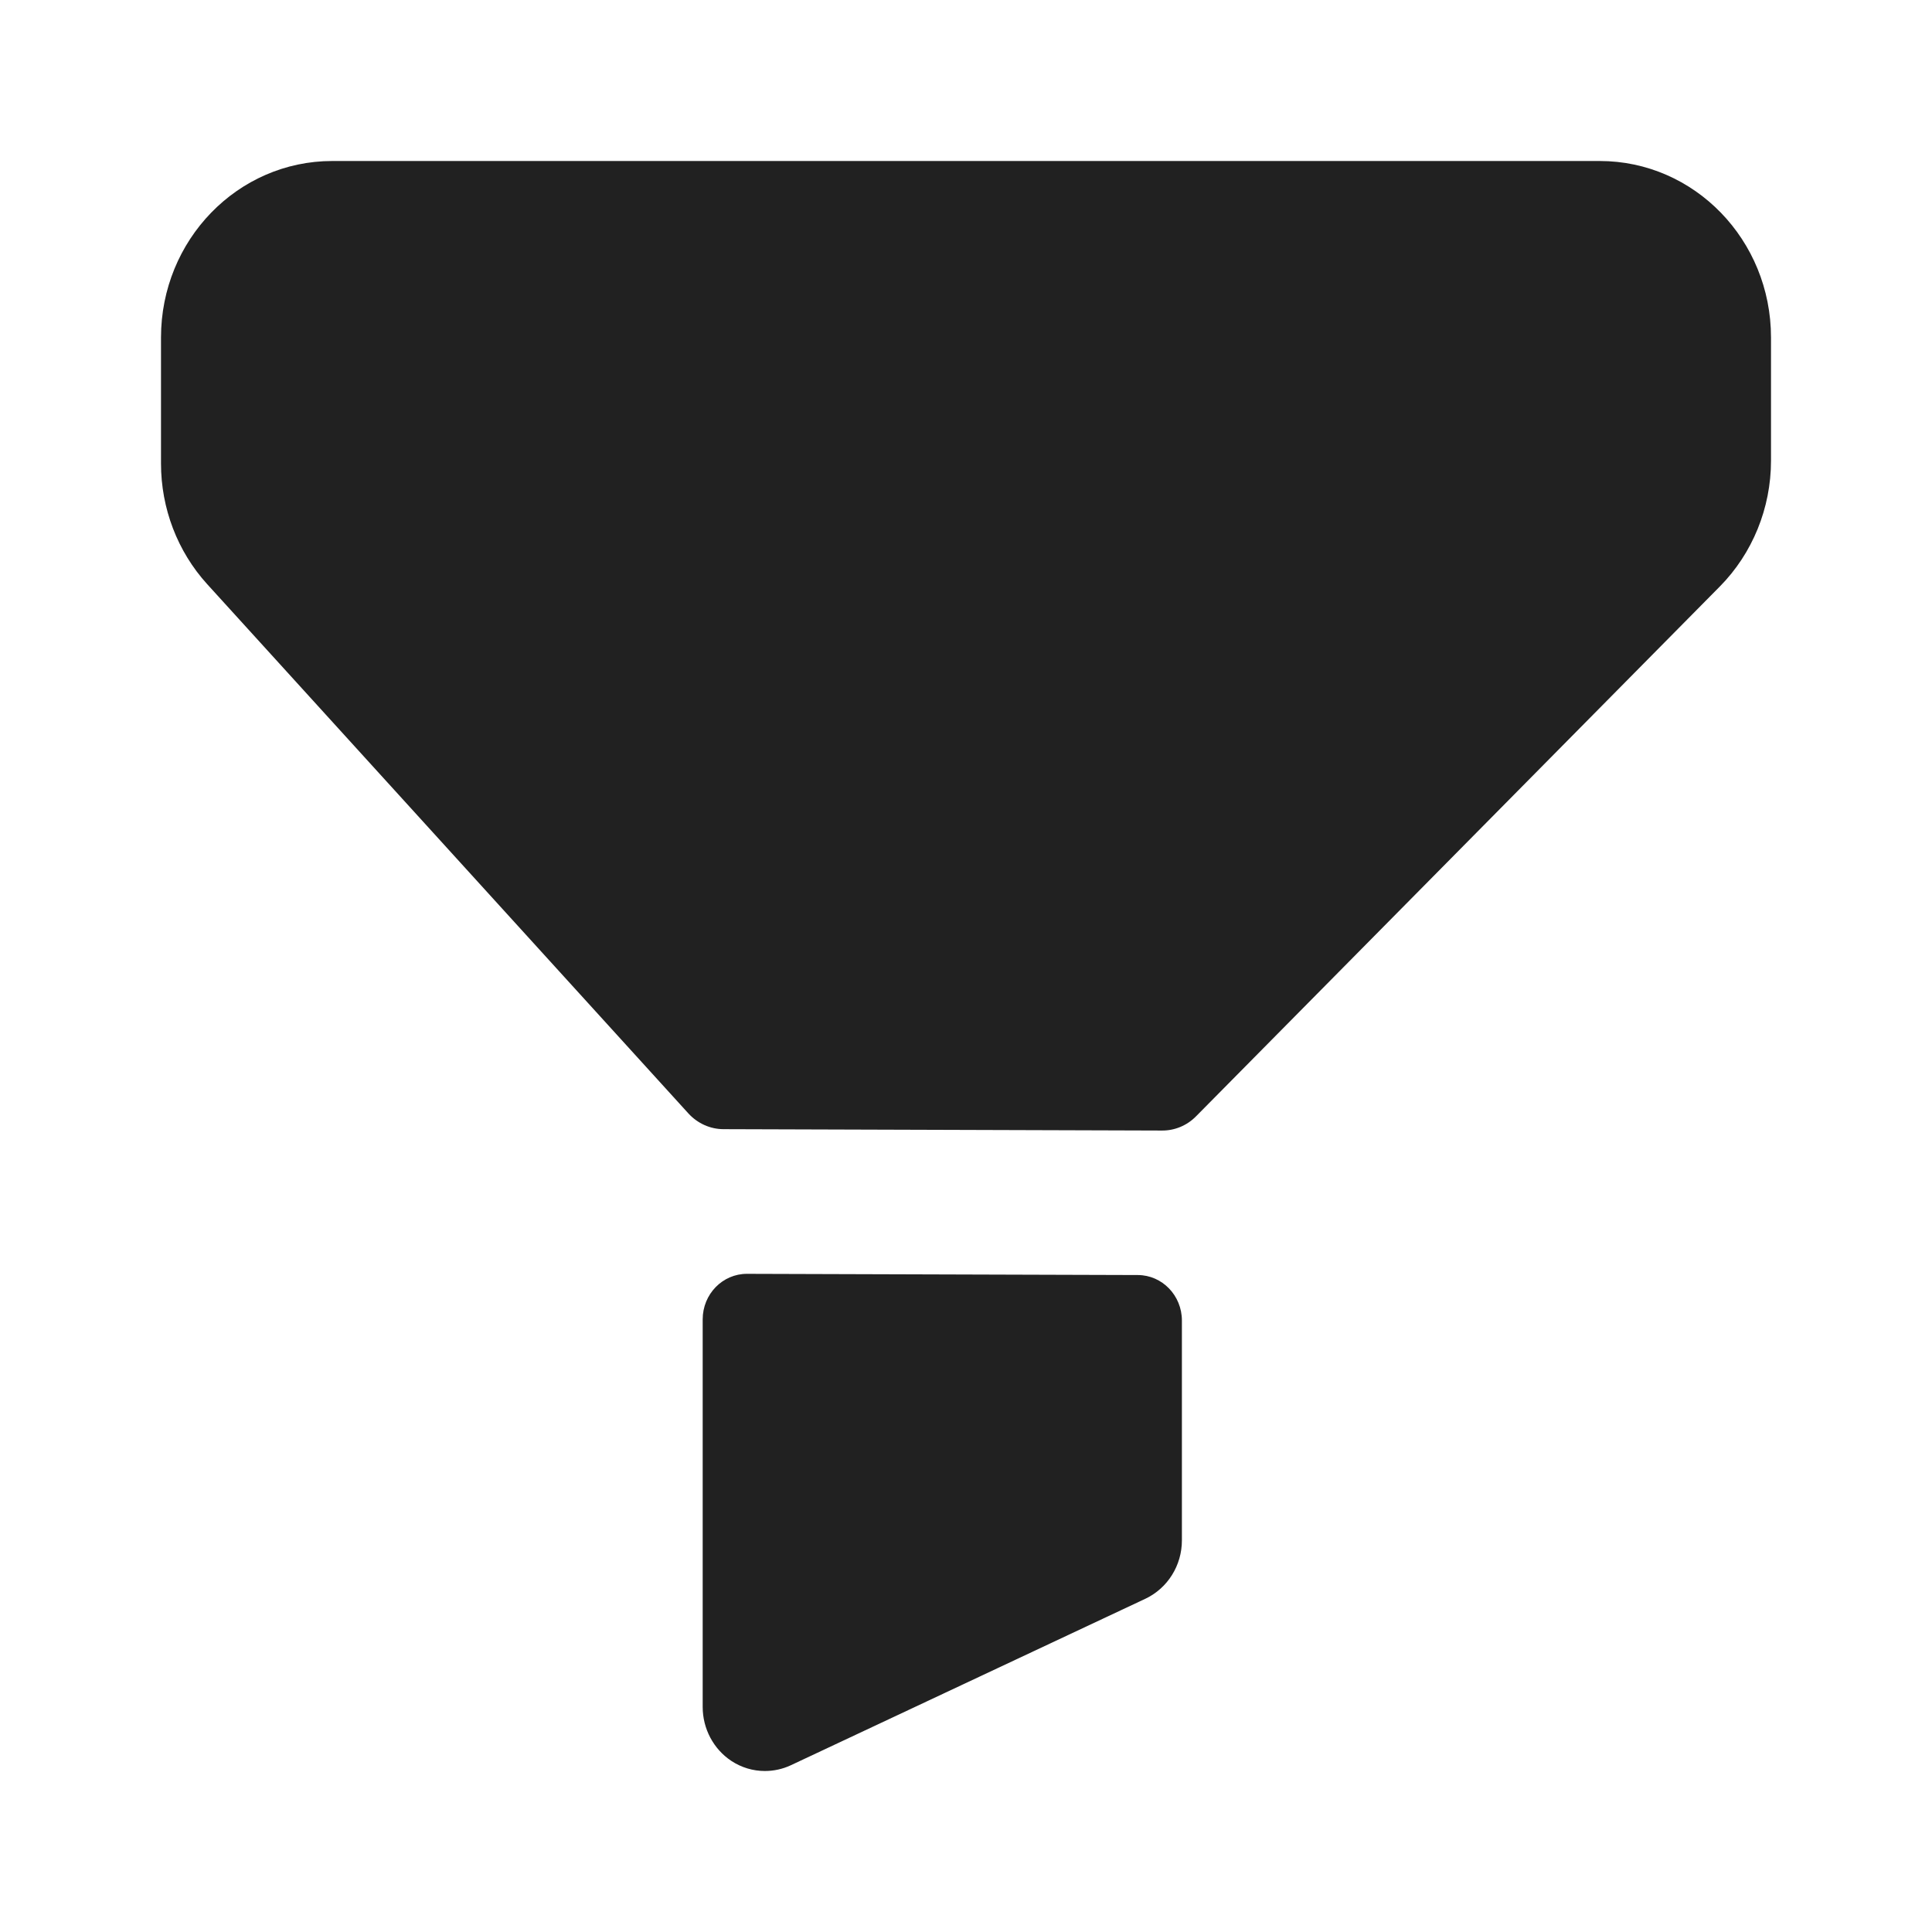 <svg width="24" height="24" viewBox="0 0 24 24" fill="none" xmlns="http://www.w3.org/2000/svg" xmlns:xlink="http://www.w3.org/1999/xlink">
	<desc>
			Created with Pixso.
	</desc>
	<defs/>
	<rect id="Iconly/Bold/Filter 2" width="24" height="24" fill="#FFFFFF" fill-opacity="0"/>
	<path id="Filter 2" d="M19.872 2L4.128 2C2.952 2 2 2.982 2 4.193L2 5.758C2 6.315 2.205 6.851 2.574 7.257L8.552 13.832C8.666 13.956 8.823 14.027 8.989 14.027L14.435 14.044C14.593 14.045 14.745 13.982 14.858 13.867L21.363 7.287C21.77 6.876 22 6.311 22 5.724L22 4.192C22 2.981 21.048 2 19.872 2ZM9.28 15.824L14.135 15.839C14.437 15.84 14.682 16.093 14.682 16.404L14.682 19.135C14.682 19.447 14.505 19.729 14.229 19.86L9.823 21.929C9.72 21.977 9.611 22 9.501 22C9.356 22 9.211 21.958 9.084 21.874C8.863 21.727 8.729 21.475 8.729 21.204L8.729 16.39C8.729 16.076 8.976 15.823 9.28 15.824Z" clip-rule="evenodd" fill="#212121" fill-opacity="1" fill-rule="evenodd"/>
</svg>
